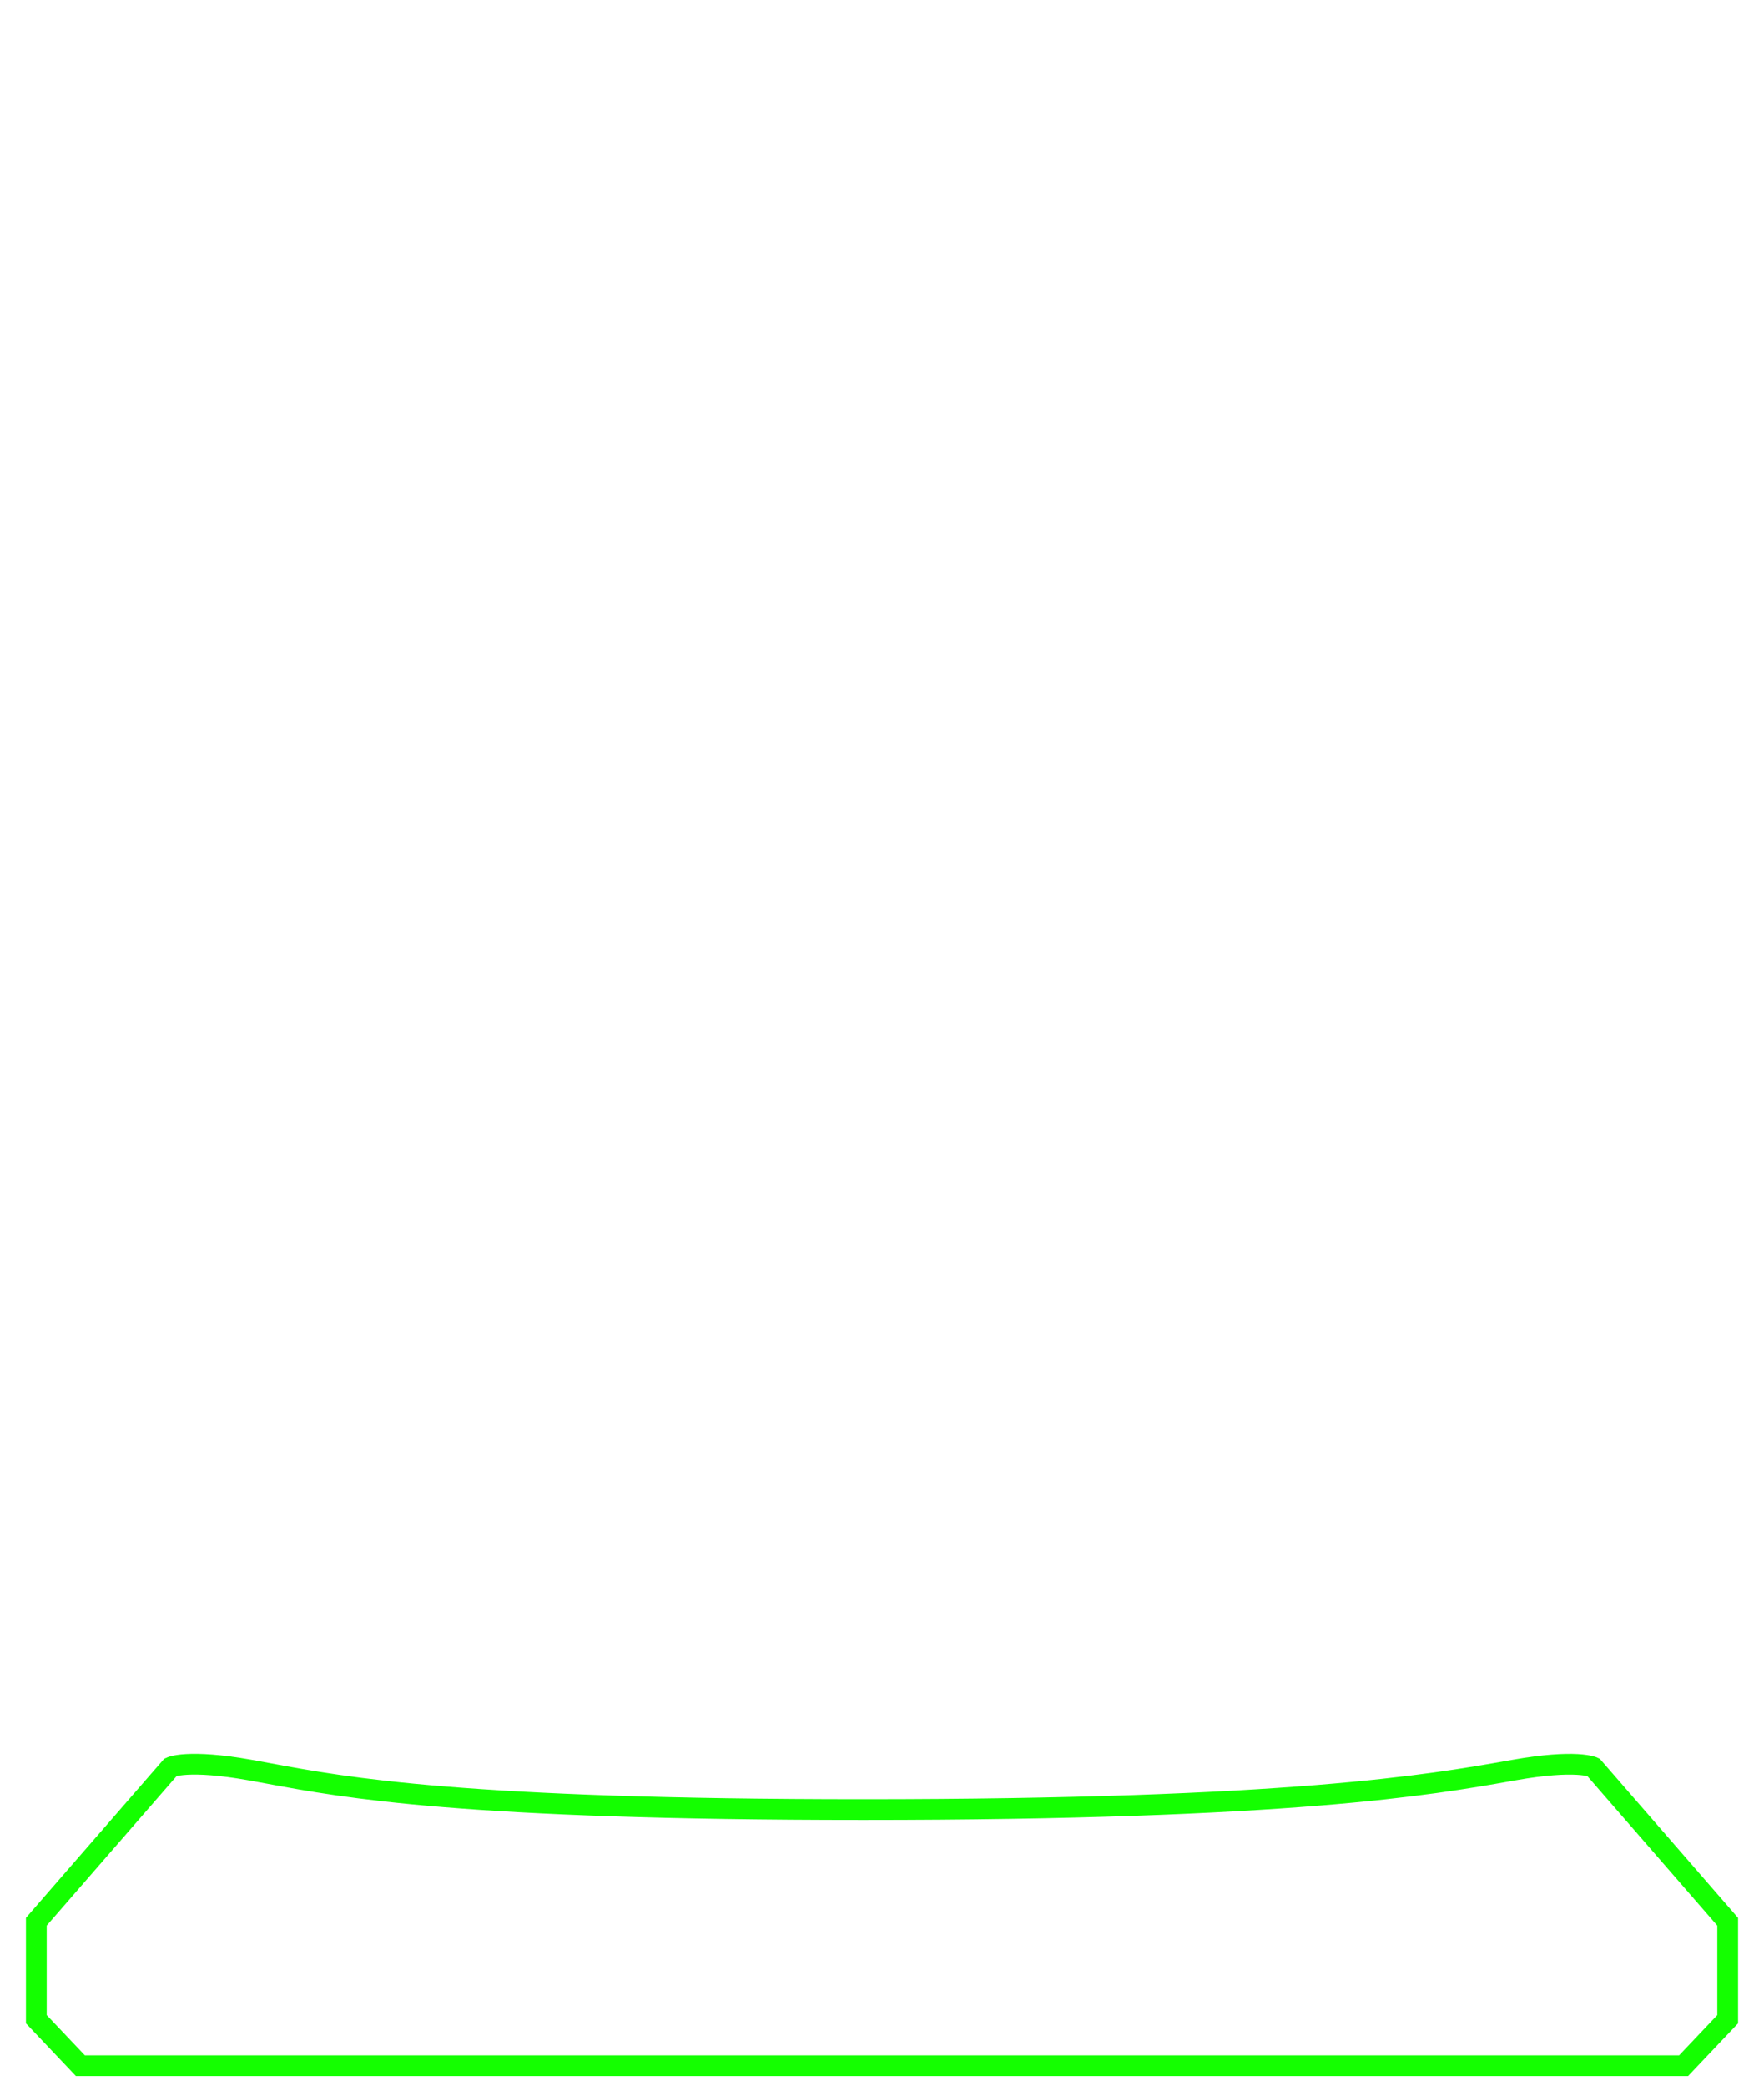 <svg width="170" height="201" viewBox="0 0 170 201" fill="none" xmlns="http://www.w3.org/2000/svg">
<path d="M162.253 199.055L7.747 199.055L3.5 194.574V185.182L16.439 170.291C16.471 170.276 16.548 170.242 16.689 170.203C16.959 170.128 17.383 170.054 18.002 170.02C19.237 169.951 21.163 170.046 24.006 170.546C24.641 170.658 25.295 170.779 25.987 170.908C33.222 172.251 44.661 174.375 83.193 174.375C124.315 174.375 138.003 171.959 145.42 170.65C145.616 170.615 145.807 170.581 145.994 170.549C148.836 170.049 150.763 169.954 151.998 170.022C152.617 170.056 153.041 170.131 153.311 170.206C153.452 170.245 153.529 170.278 153.561 170.293L166.5 185.183V194.575L162.253 199.055Z" stroke="#14FF00" stroke-width="2"/>
</svg>
